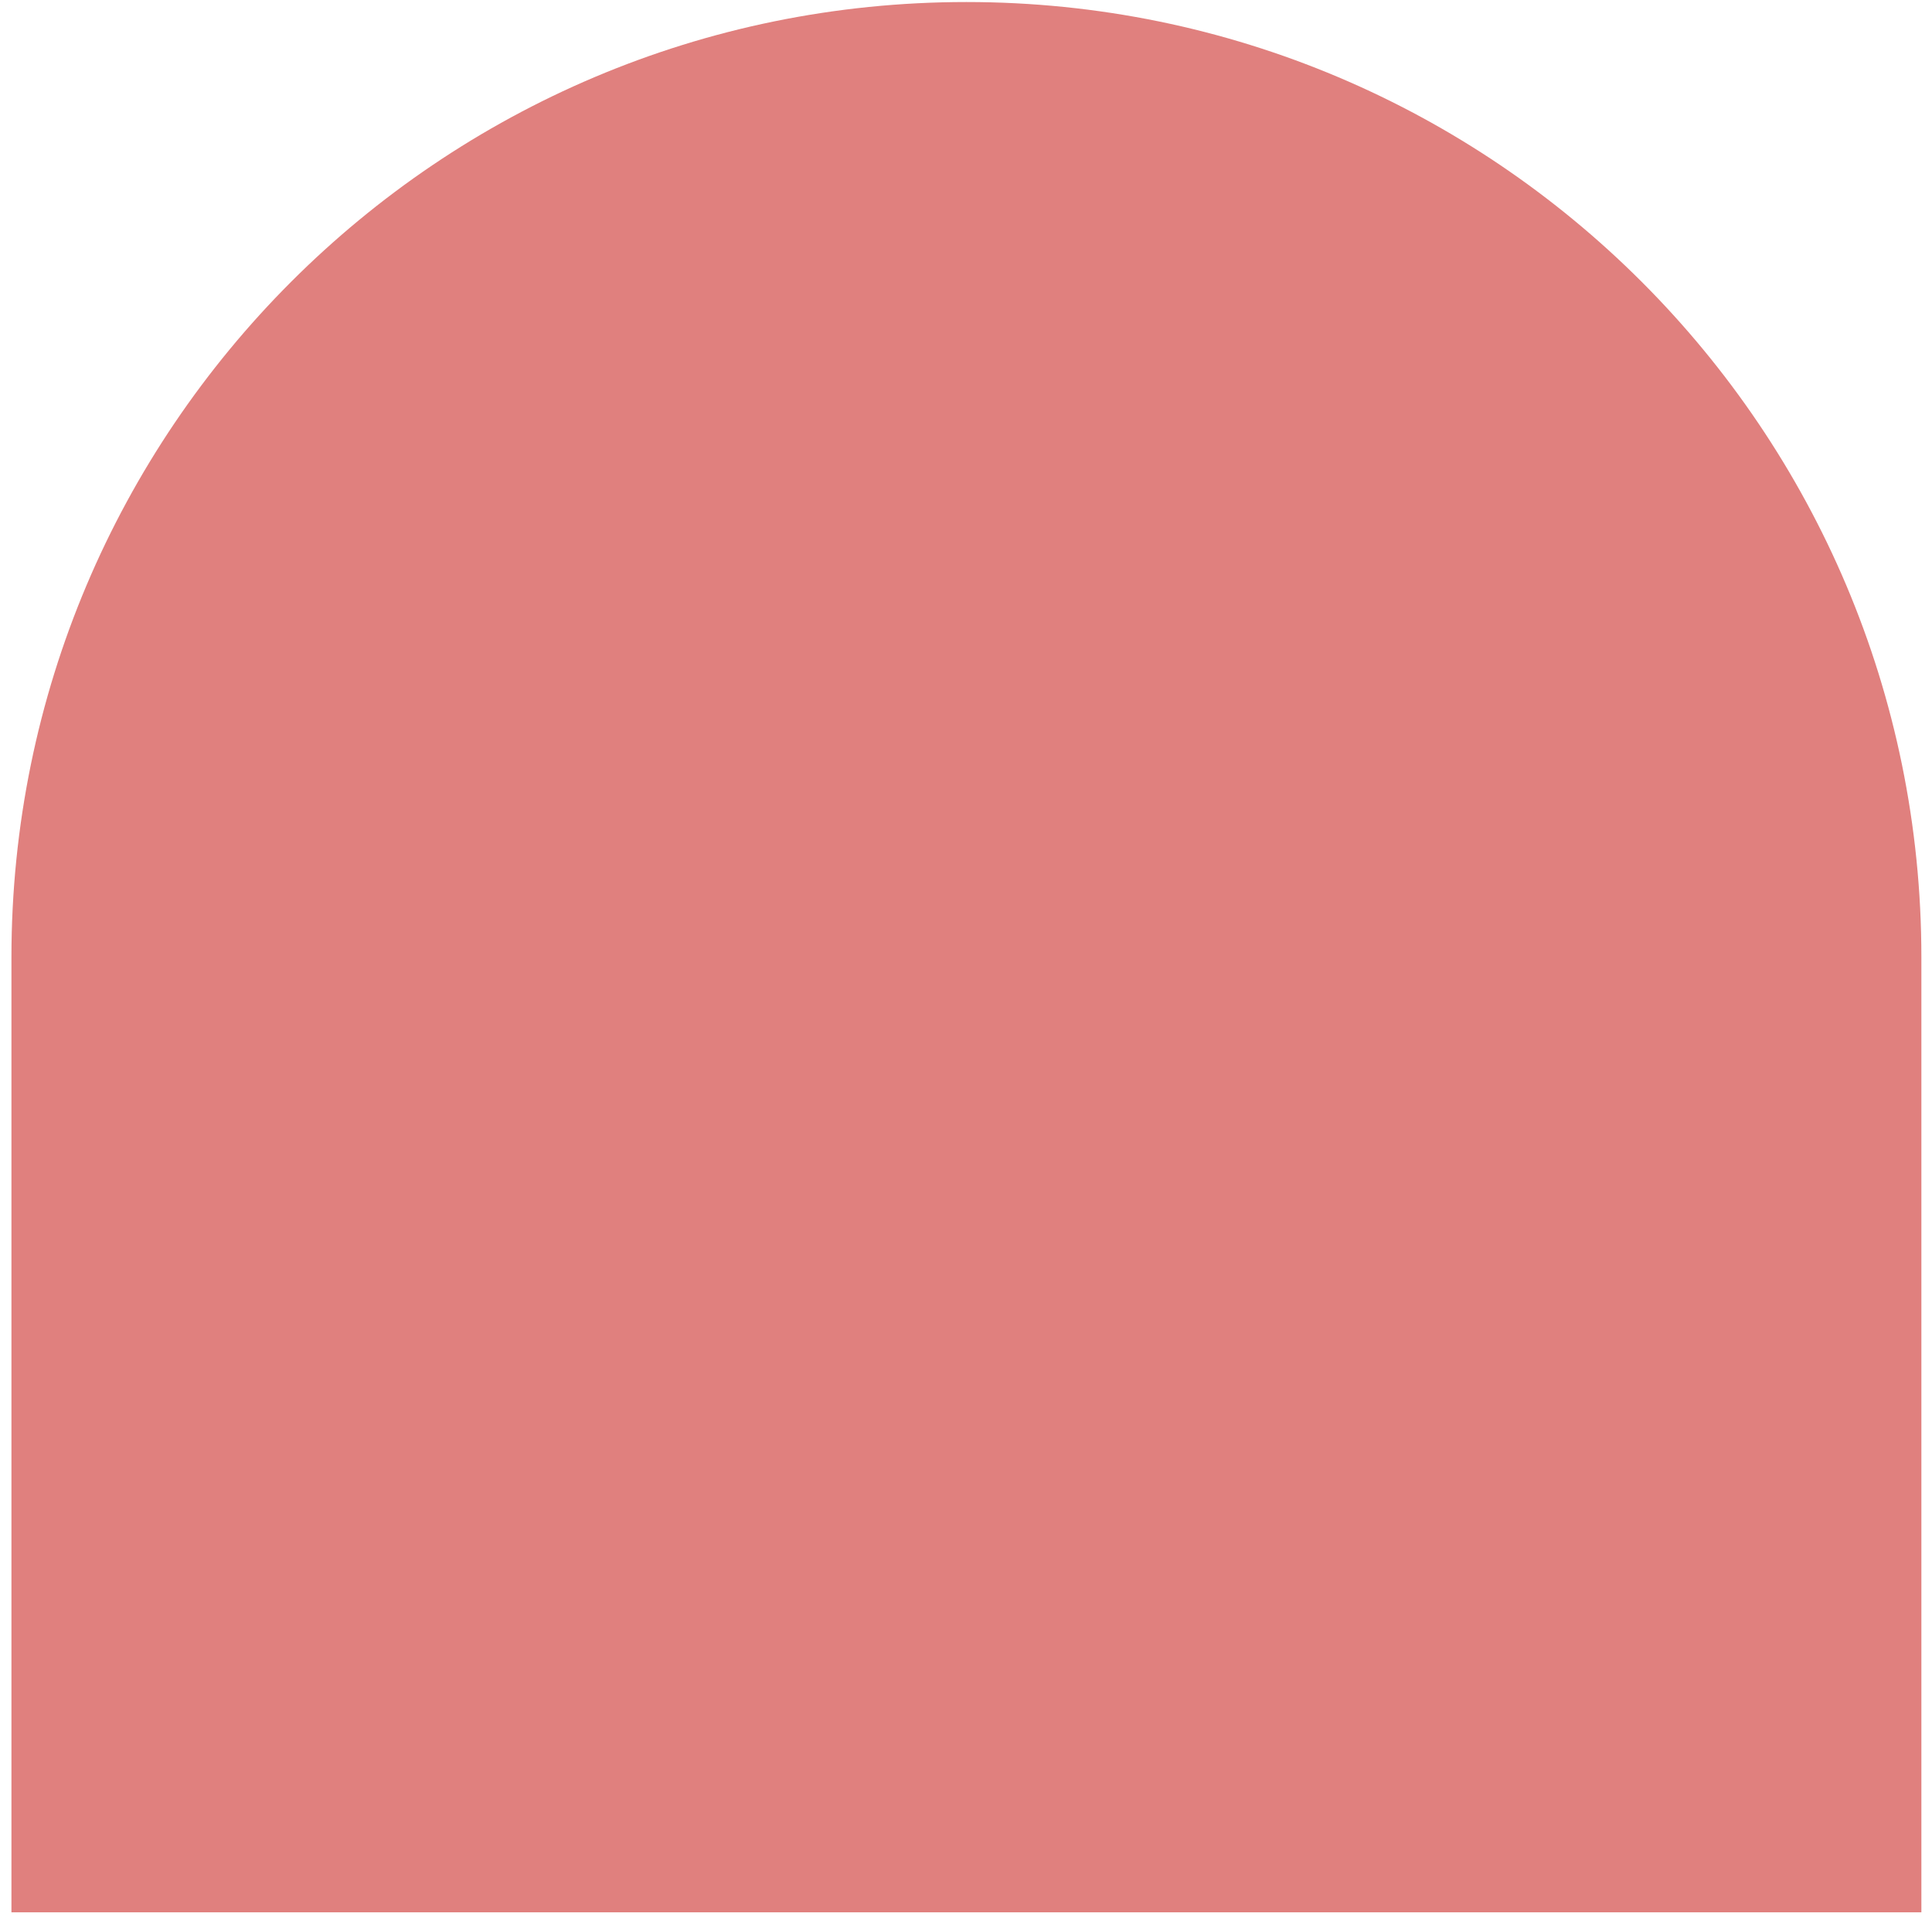 <svg width="155" height="154" viewBox="0 0 155 154" fill="none" xmlns="http://www.w3.org/2000/svg">
<path d="M0.918 76.778C0.918 34.465 35.22 0.163 77.533 0.163V0.163C119.846 0.163 154.148 34.465 154.148 76.778V153.393H0.918V76.778Z" fill="#E0807E"/>
</svg>
